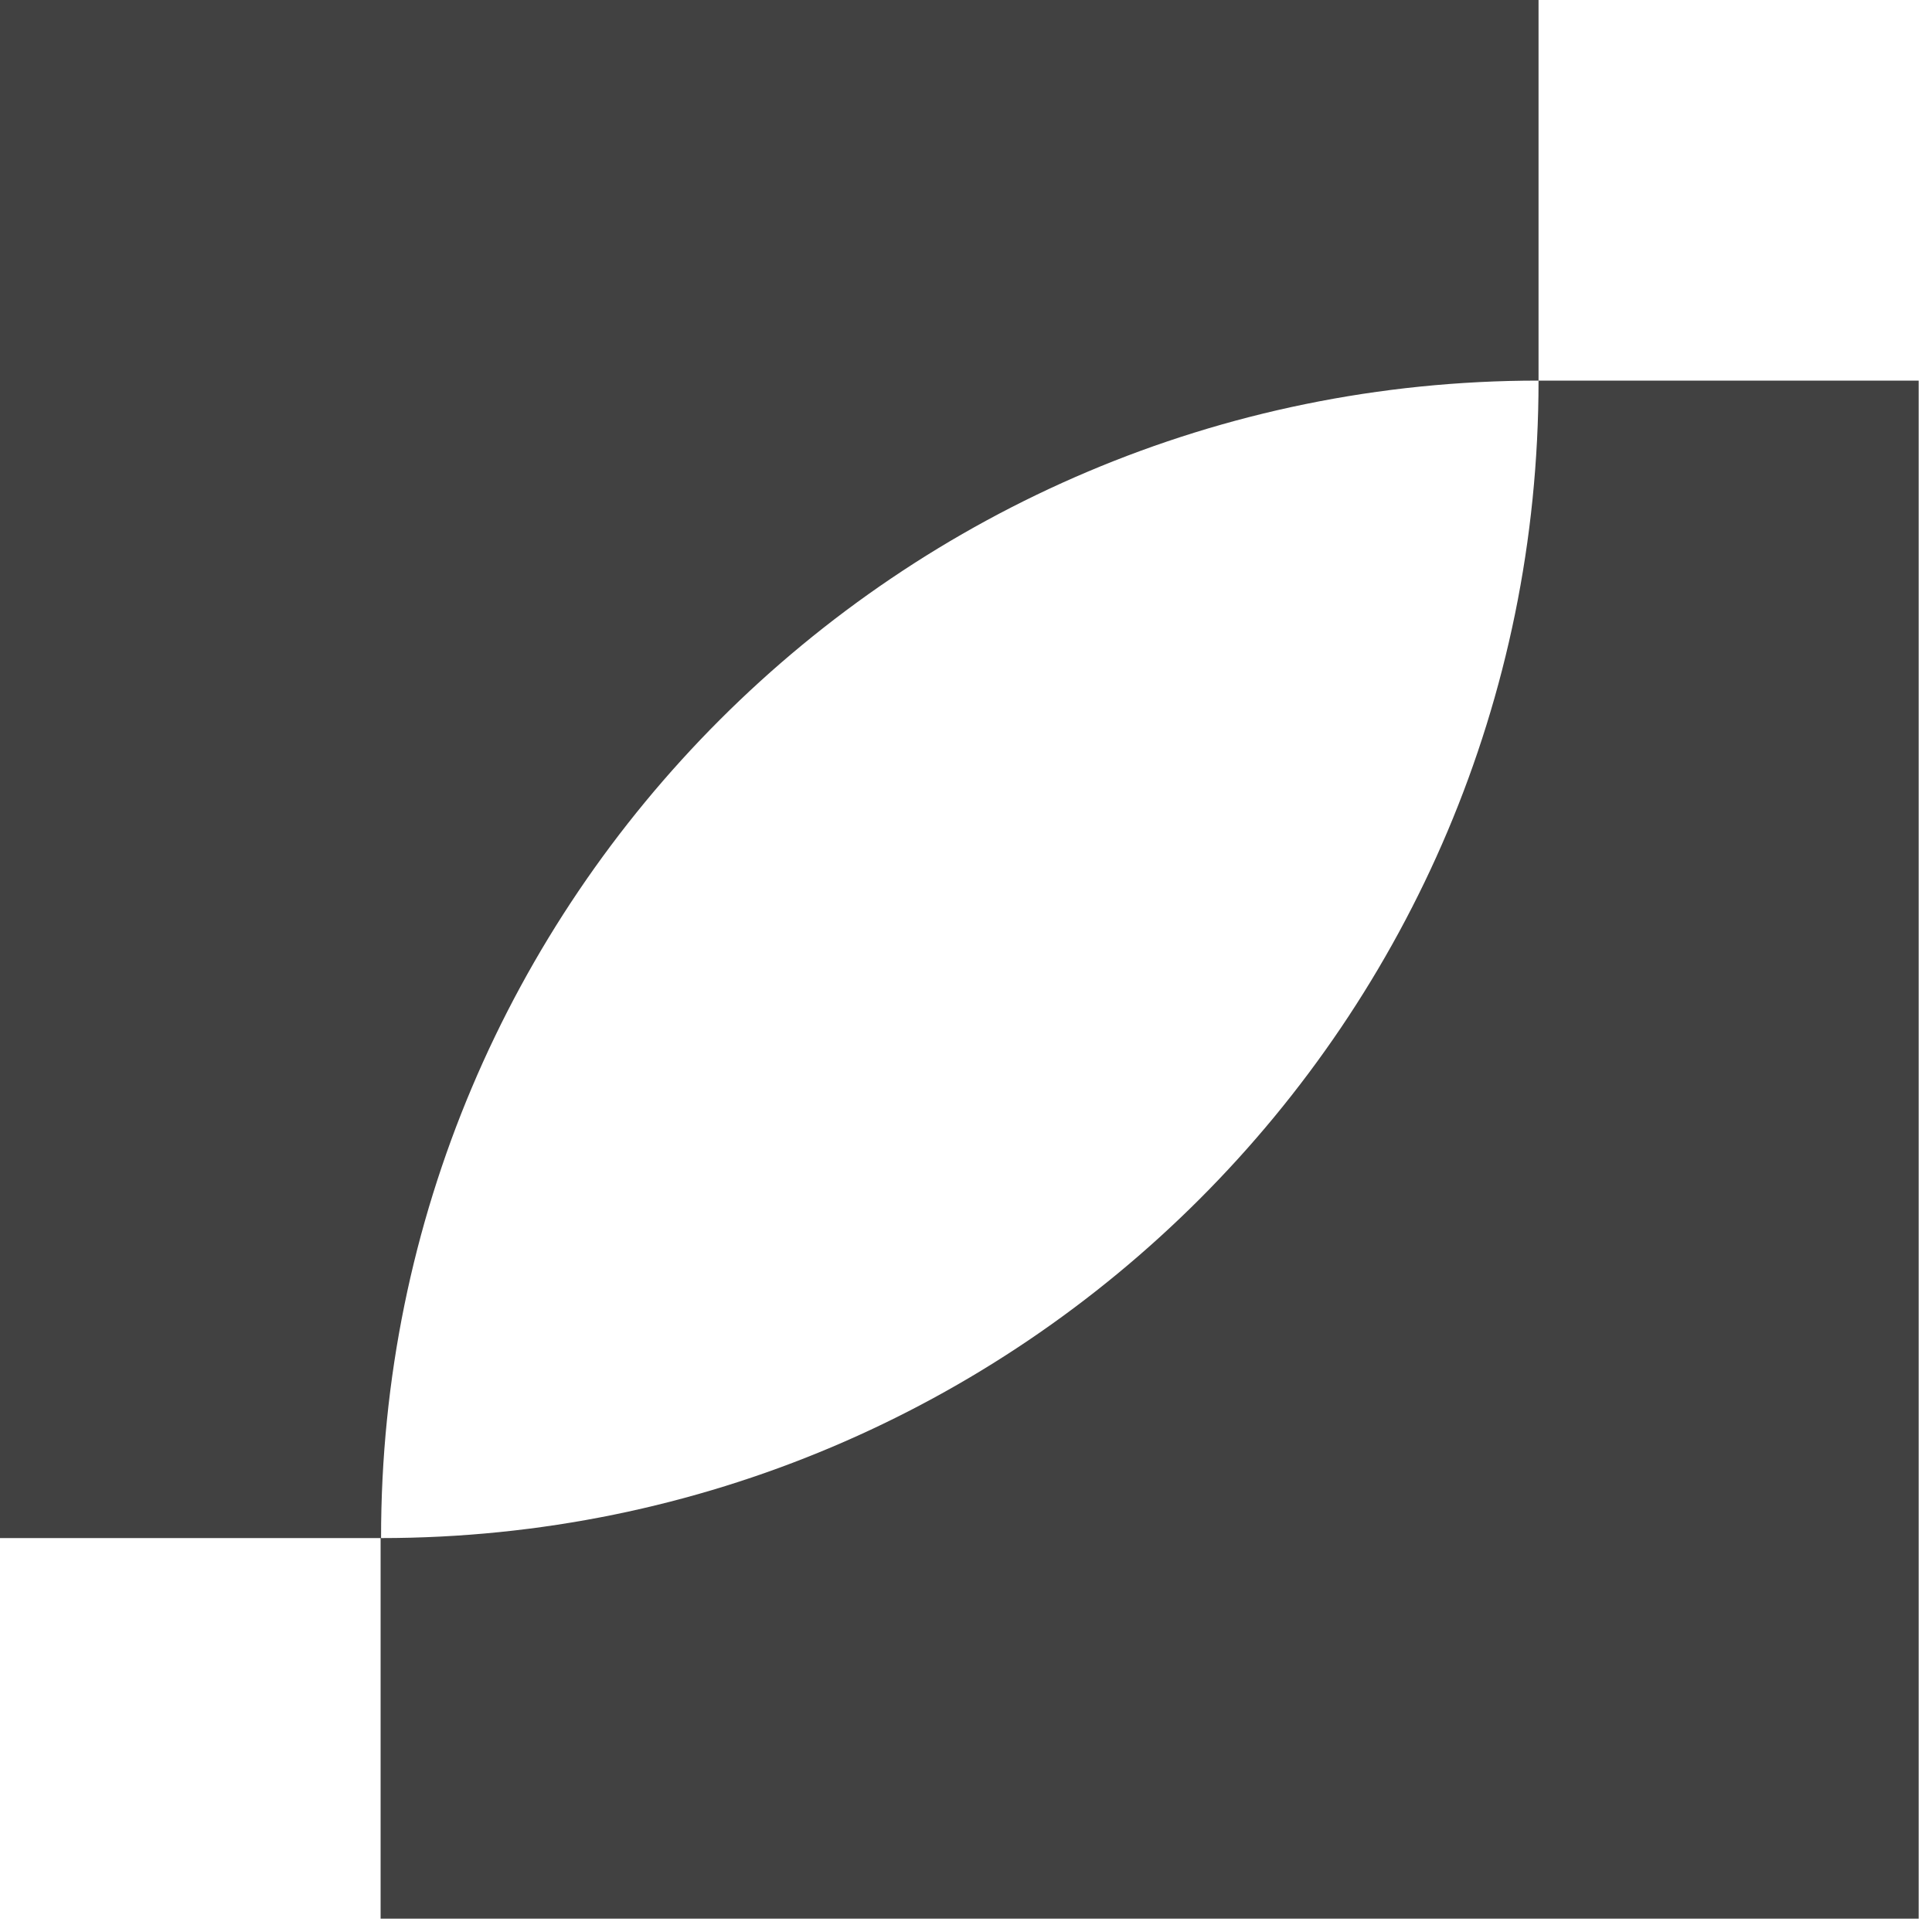 <svg  viewBox="0 0 29 29" fill="none" xmlns="http://www.w3.org/2000/svg">
<path d="M23.094 5.713V0H0V23.087H5.713V28.8H28.8V5.713H23.094ZM23.094 5.713C23.094 15.31 15.318 23.087 5.72 23.087C5.713 13.497 13.497 5.713 23.094 5.713Z" fill="#414141"/>
</svg>
